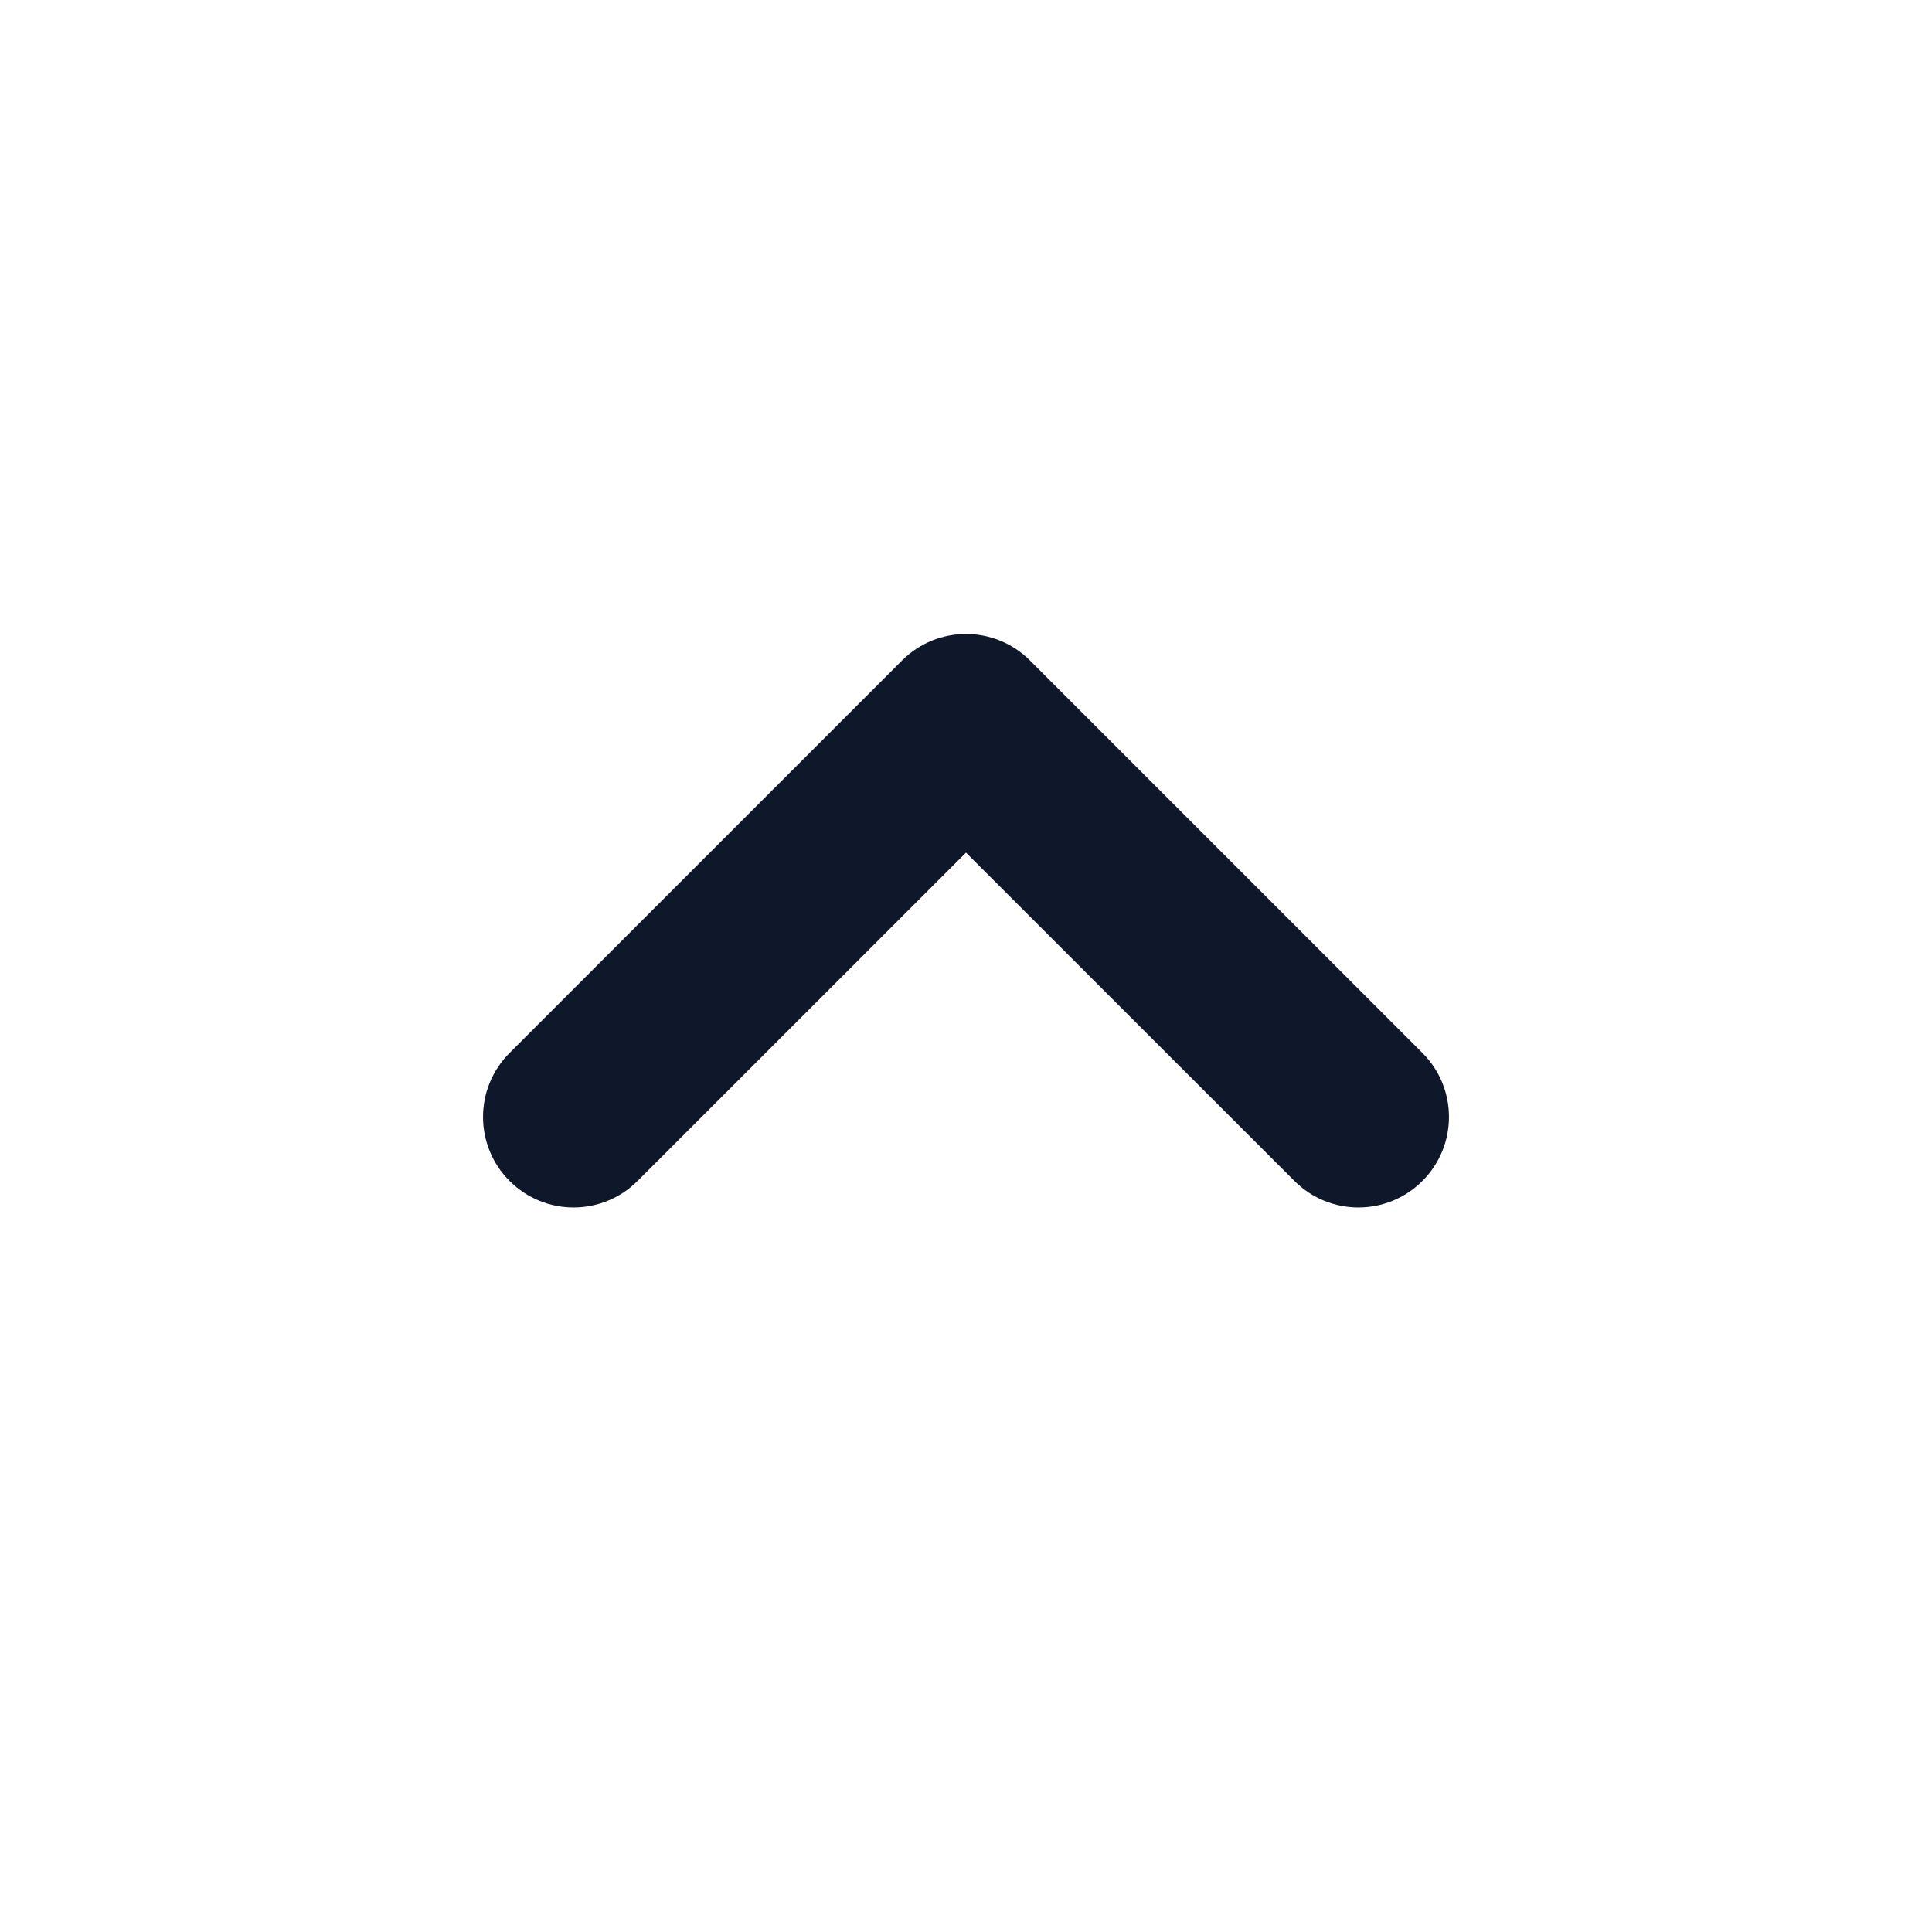 <svg width="16" height="16" viewBox="0 0 16 16" fill="none" xmlns="http://www.w3.org/2000/svg">
<path fill-rule="evenodd" clip-rule="evenodd" d="M11.78 9.78C11.487 10.073 11.013 10.073 10.72 9.78L8 7.061L5.28 9.78C4.987 10.073 4.513 10.073 4.22 9.78C3.927 9.487 3.927 9.013 4.22 8.72L7.47 5.47C7.763 5.177 8.237 5.177 8.53 5.47L11.78 8.72C12.073 9.013 12.073 9.487 11.78 9.78Z" fill="#0F172A"/>
</svg>
